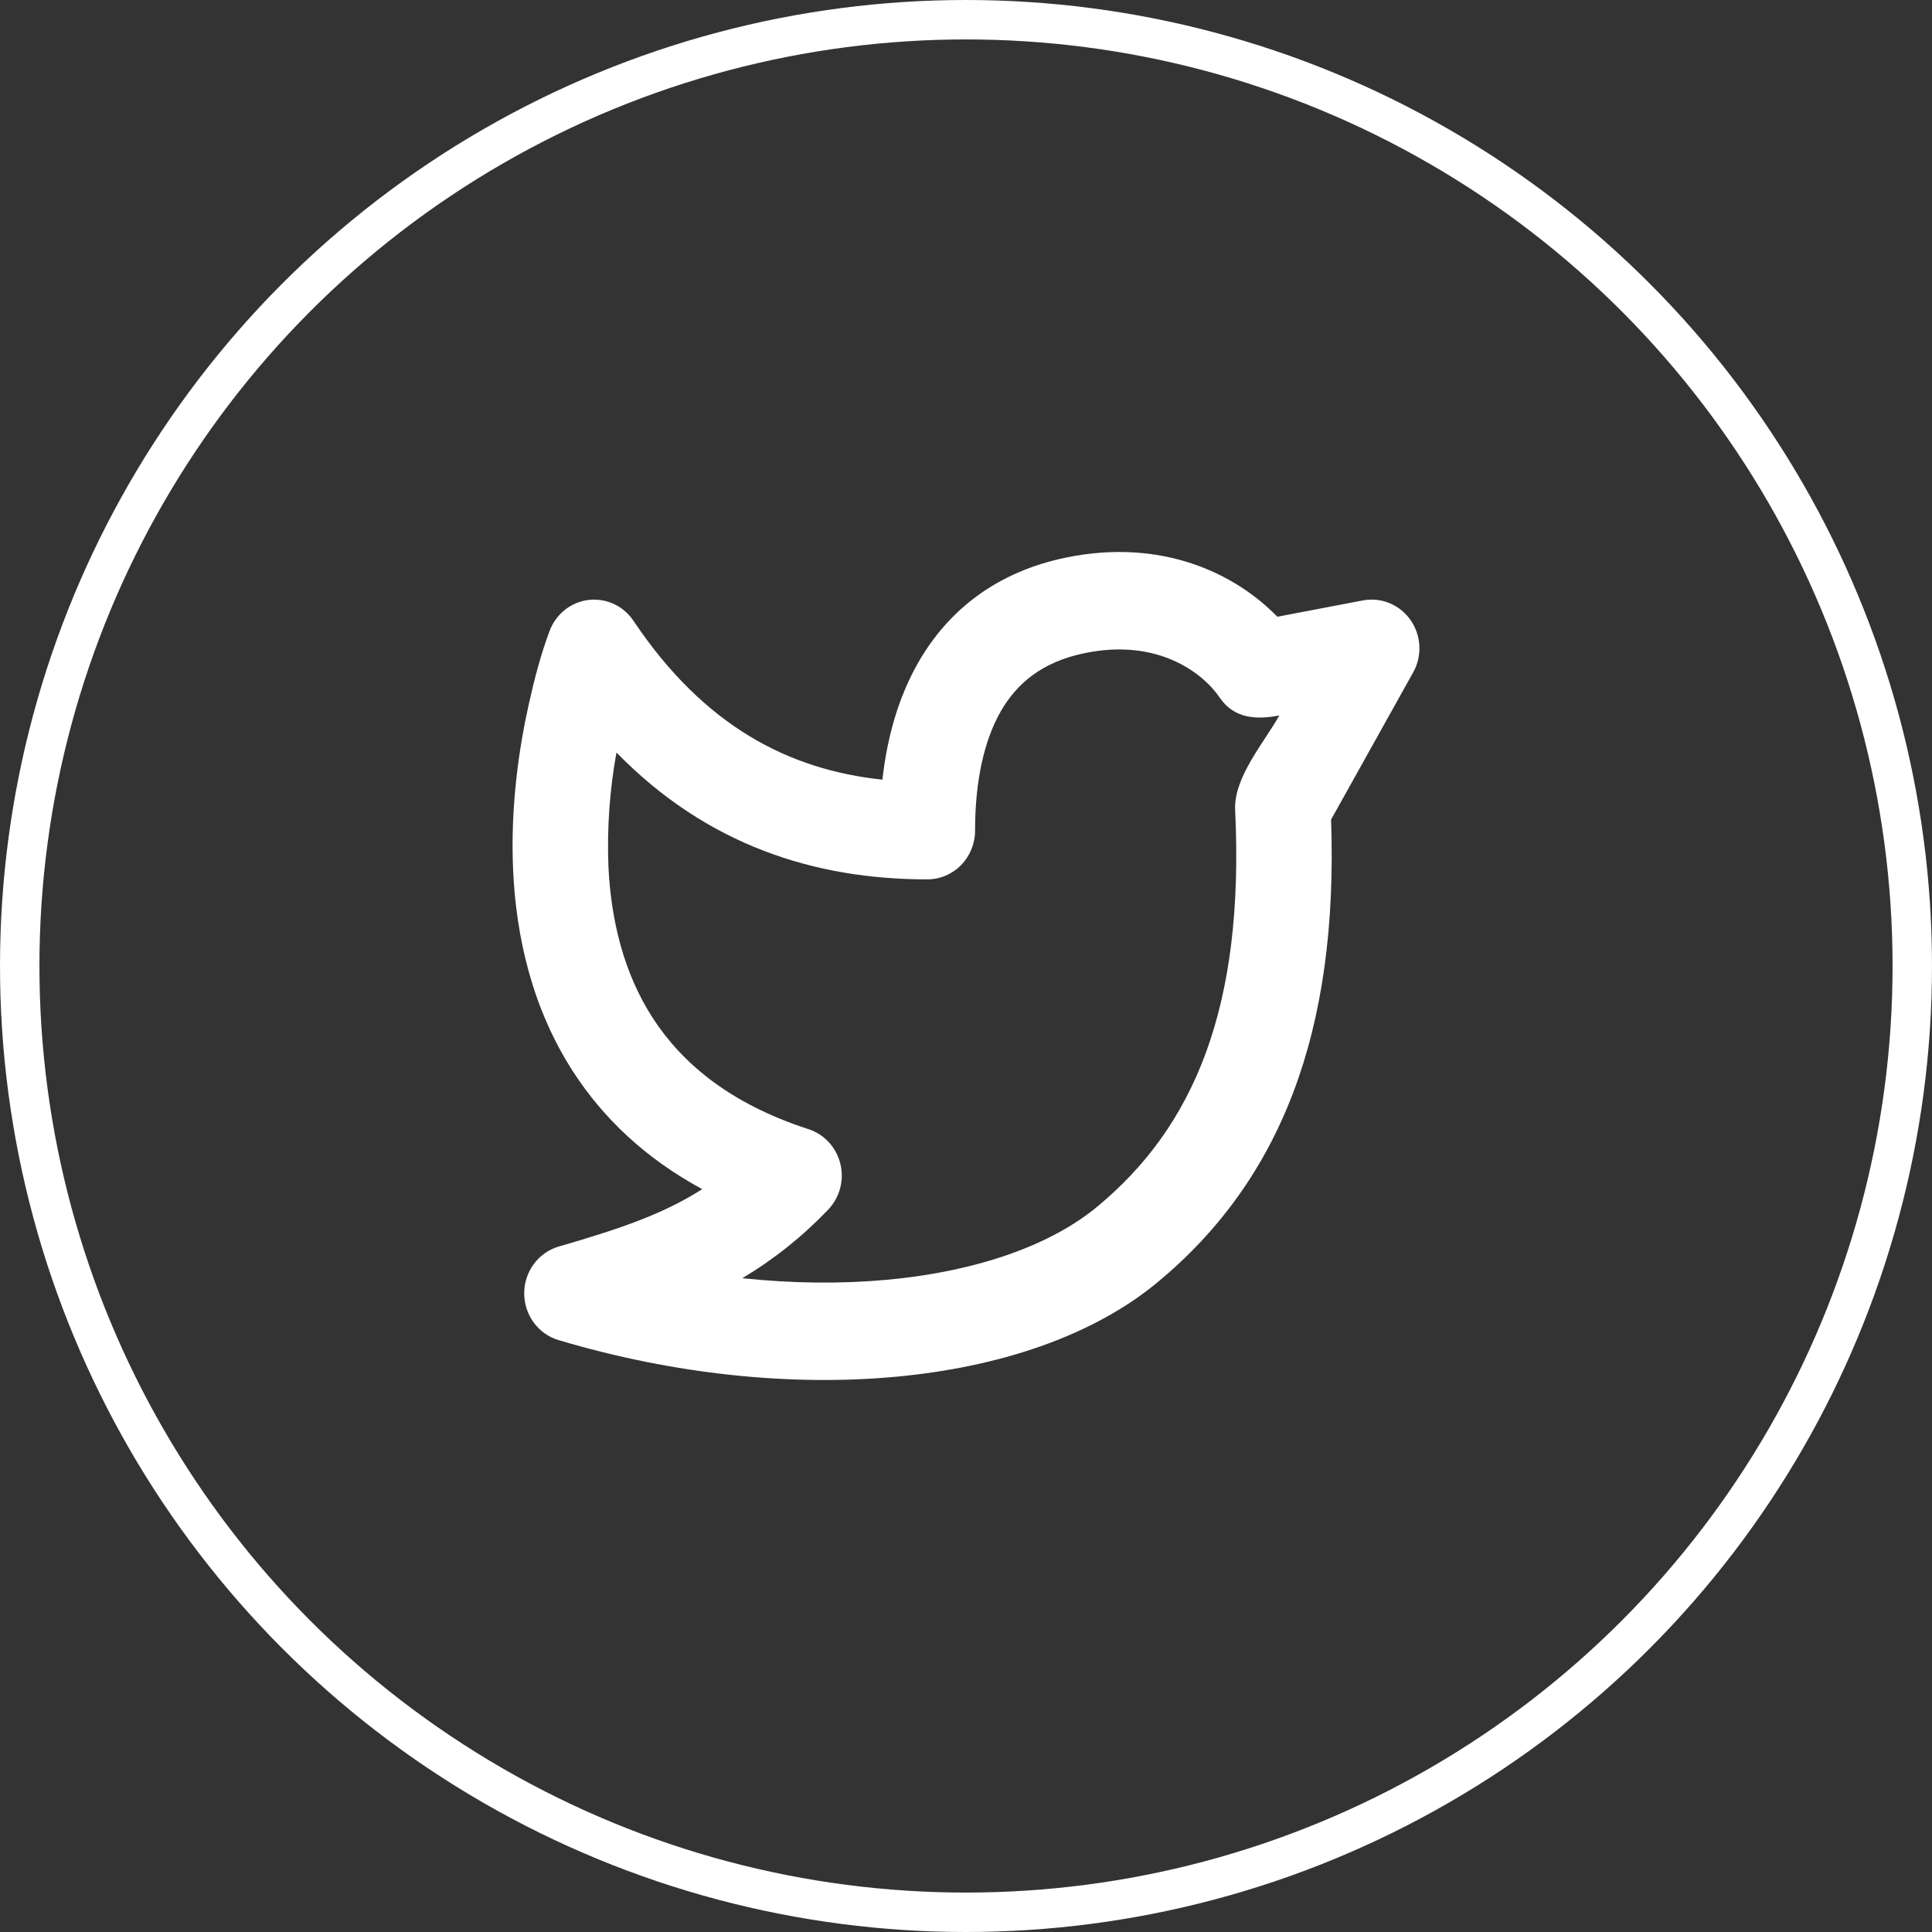 <svg width="49" height="49" viewBox="0 0 49 49" fill="none" xmlns="http://www.w3.org/2000/svg">
<rect x="0" y="0" width="49" height="49" fill="#333333" stroke="none"/>
<circle cx="24.5" cy="24.5" r="24" stroke="white"/>
<path fill-rule="evenodd" clip-rule="evenodd" d="M30.935 17.693C30.508 17.065 29.365 16.183 27.514 16.564C26.434 16.785 25.789 17.329 25.378 18.048C24.942 18.814 24.73 19.856 24.73 21.067C24.73 21.395 24.602 21.709 24.375 21.941C24.148 22.172 23.84 22.303 23.519 22.303C20.655 22.303 17.929 21.434 15.635 19.086C15.462 20.039 15.393 21.008 15.431 21.977C15.496 23.318 15.809 24.663 16.554 25.816C17.286 26.948 18.491 27.986 20.505 28.638C20.702 28.702 20.88 28.817 21.022 28.971C21.163 29.125 21.264 29.314 21.314 29.519C21.364 29.724 21.361 29.939 21.306 30.142C21.252 30.346 21.146 30.532 21.001 30.683C20.356 31.358 19.625 31.942 18.827 32.418C20.11 32.554 21.347 32.564 22.495 32.458C24.819 32.243 26.67 31.565 27.827 30.605C30.264 28.589 31.568 25.582 31.326 20.545C31.285 19.717 32.068 18.824 32.446 18.146C31.875 18.255 31.304 18.235 30.935 17.693ZM14.928 15.216C15.147 15.19 15.369 15.226 15.57 15.319C15.771 15.412 15.943 15.56 16.067 15.746C17.854 18.413 19.999 19.522 22.38 19.774C22.496 18.735 22.771 17.709 23.288 16.805C24.046 15.478 25.278 14.502 27.038 14.141C29.471 13.642 31.323 14.541 32.397 15.642L34.566 15.228C34.794 15.185 35.028 15.209 35.242 15.297C35.456 15.385 35.641 15.534 35.775 15.726C35.909 15.918 35.987 16.145 35.998 16.38C36.01 16.615 35.956 16.849 35.841 17.054L33.759 20.787C33.949 26.174 32.482 29.934 29.354 32.525C27.695 33.898 25.32 34.678 22.714 34.918C20.087 35.16 17.118 34.868 14.166 33.988C13.914 33.913 13.693 33.757 13.536 33.542C13.379 33.327 13.294 33.066 13.295 32.798C13.296 32.53 13.382 32.269 13.541 32.056C13.7 31.842 13.922 31.687 14.175 31.614C15.659 31.183 16.79 30.811 17.81 30.16C16.359 29.375 15.29 28.347 14.533 27.176C13.482 25.548 13.093 23.732 13.015 22.095C12.938 20.458 13.169 18.942 13.414 17.848C13.553 17.224 13.715 16.599 13.939 16.002C14.018 15.791 14.152 15.606 14.326 15.468C14.501 15.329 14.708 15.242 14.928 15.216Z" fill="white"/>
</svg>

